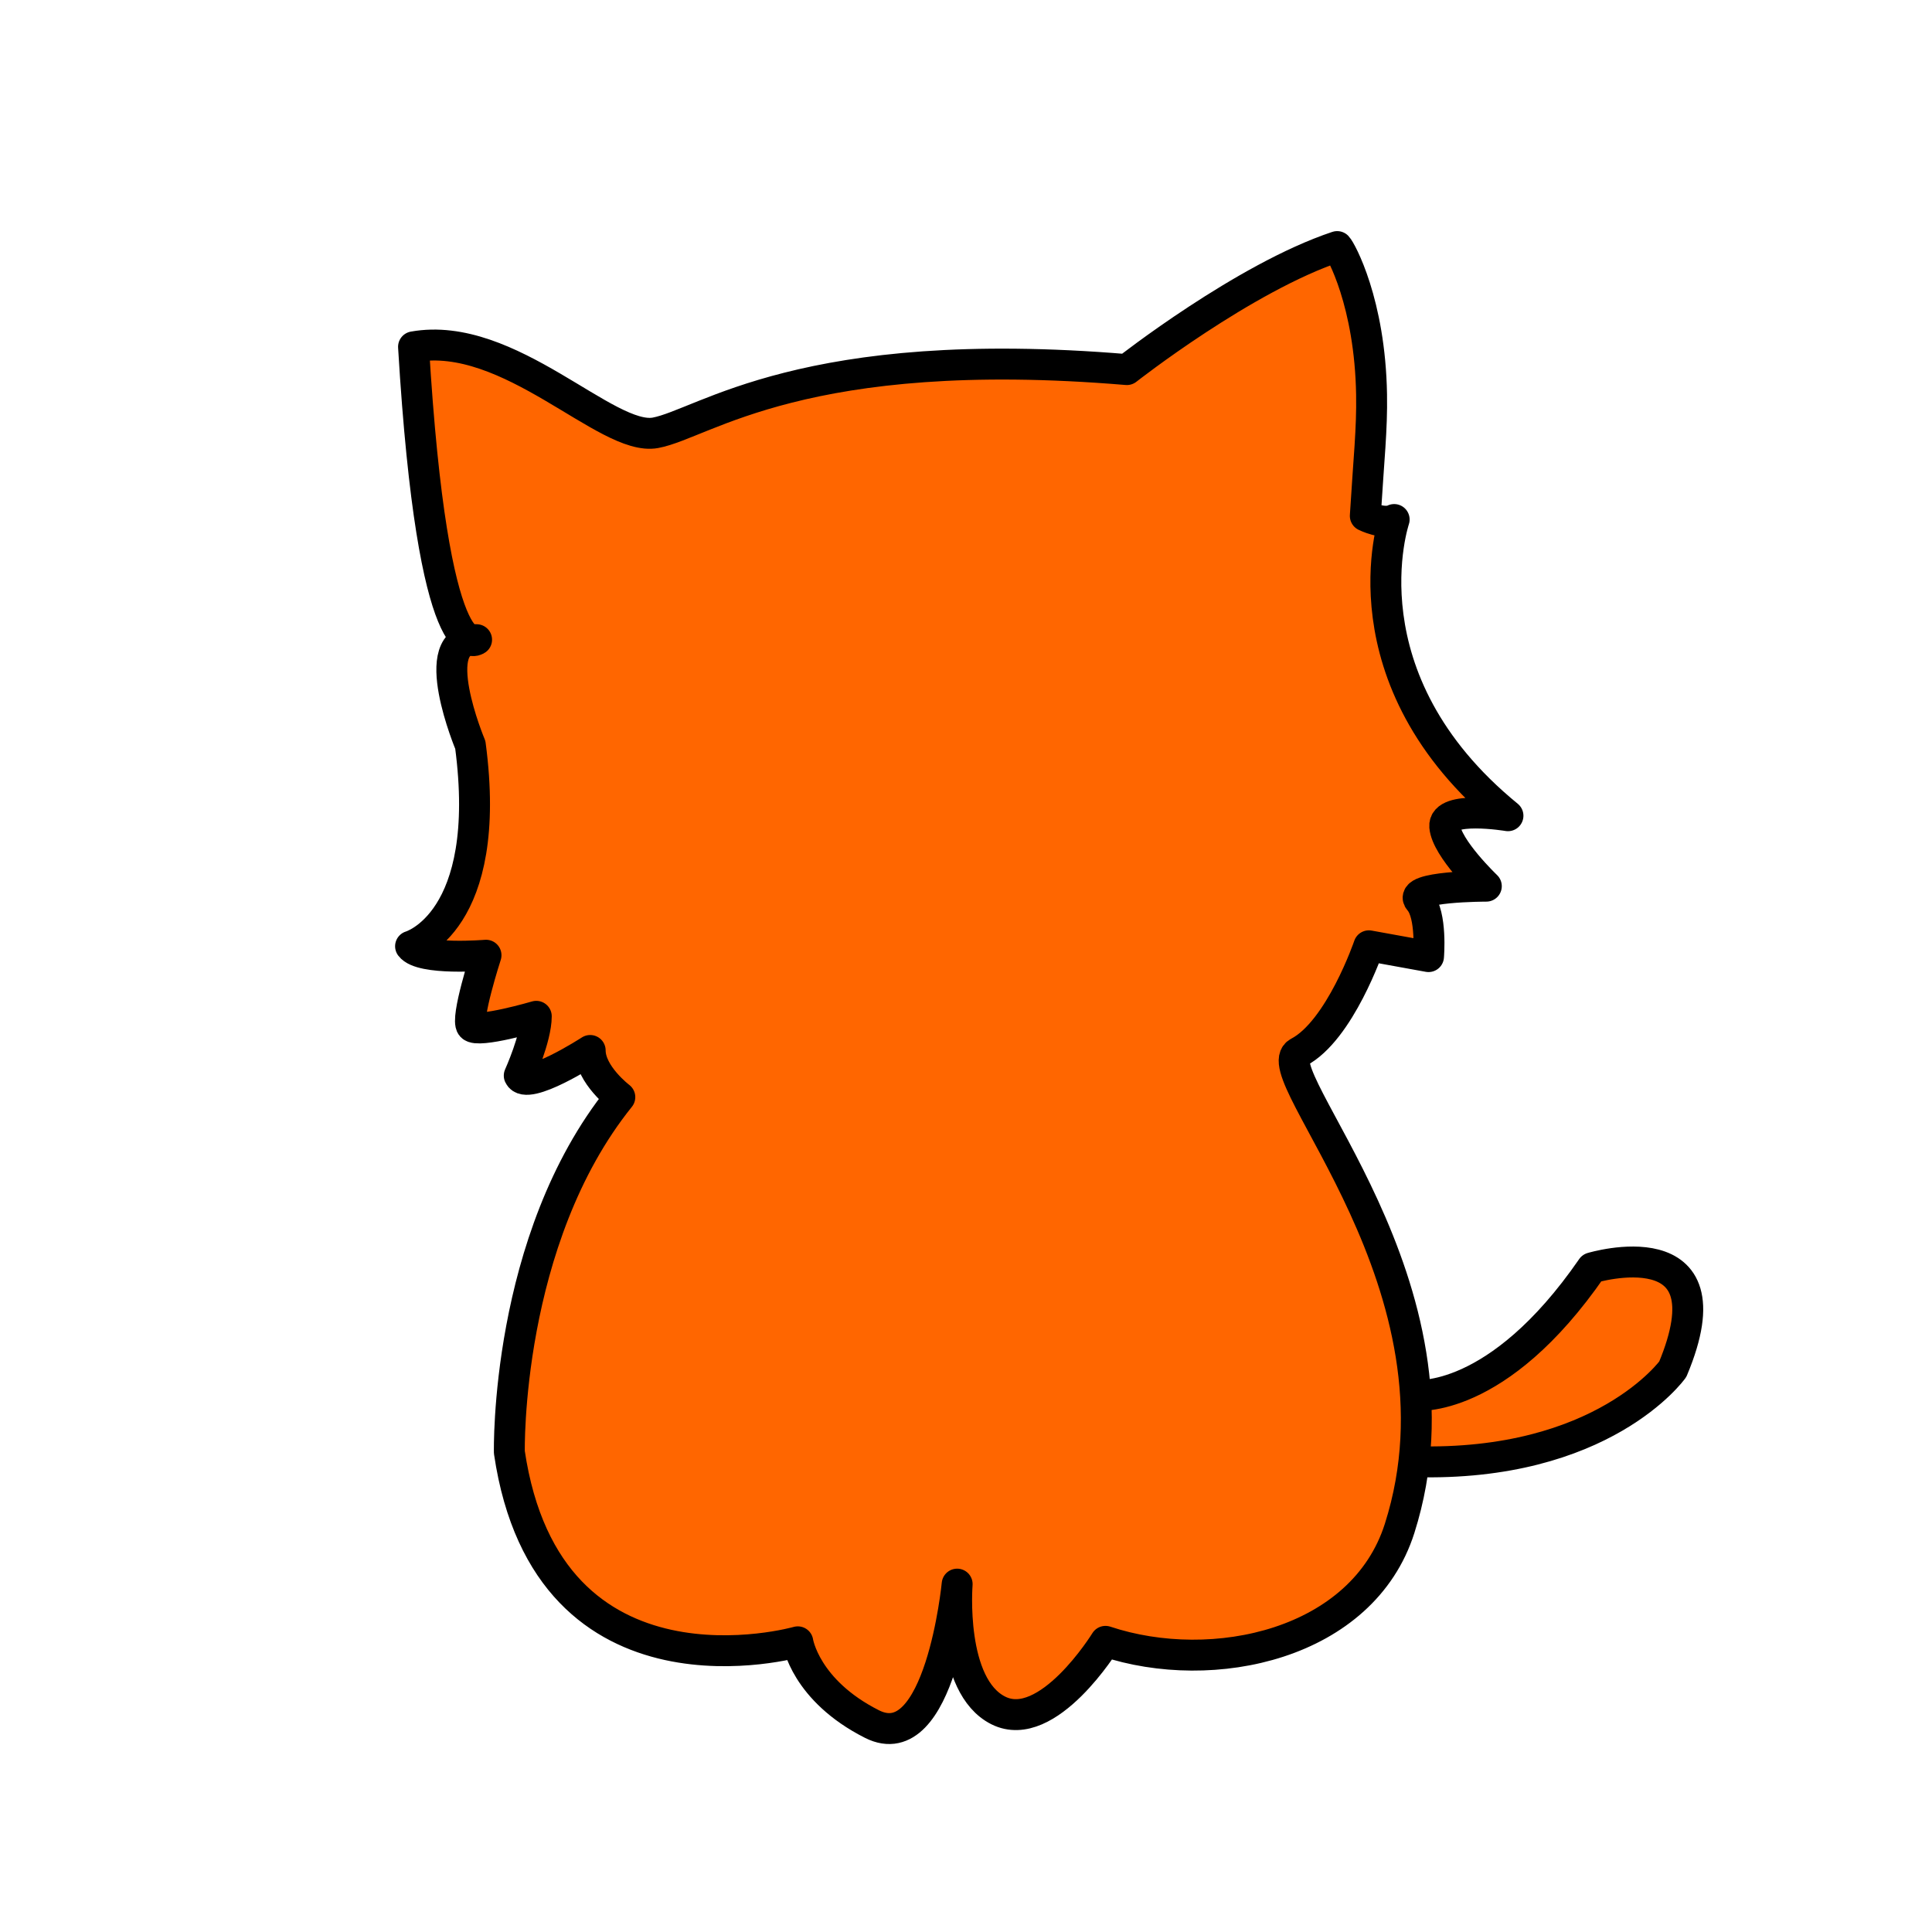 <?xml version="1.0" encoding="UTF-8"?>
<!DOCTYPE svg PUBLIC "-//W3C//DTD SVG 1.1//EN" "http://www.w3.org/Graphics/SVG/1.1/DTD/svg11.dtd">
<!-- Creator: CorelDRAW 2021 (64-Bit) -->
<svg xmlns="http://www.w3.org/2000/svg" xml:space="preserve" width="500px" height="500px" version="1.1" shape-rendering="geometricPrecision" text-rendering="geometricPrecision" image-rendering="optimizeQuality" fill-rule="evenodd" clip-rule="evenodd"
viewBox="0 0 500 500"
 xmlns:xlink="http://www.w3.org/1999/xlink"
 xmlns:xodm="http://www.corel.com/coreldraw/odm/2003">
 <g id="Layer_x0020_1" visibility="hidden">
 </g>
 <g id="Layer_x0020_2">
  <rect fill="none" x="-1.59" y="-1" width="500" height="500"/>
  <g>
   <path fill="#FF6600" d="M107.02 89.76c24.84,-4.45 49.98,24.59 62.61,22.25 12.62,-2.34 38.33,-23.37 122,-16.36 0,0 30.35,-23.83 54.43,-31.84 0.93,0.94 8.51,14.55 8.9,38.29 0.15,9.14 -0.71,16.48 -1.62,31.41 0,0 4.67,2.34 7.47,0.94 0,0 -14.02,41.13 29.45,76.66 0,0 -16.82,-2.81 -16.36,2.8 0.47,5.62 10.76,15.43 10.76,15.43 0,0 -20.57,0 -17.3,3.74 3.27,3.74 2.34,14.49 2.34,14.49l-15.43 -2.8c0,0 -7.48,21.97 -18.23,27.58 -9.57,4.99 46.05,60.63 26.18,123.19 -9.56,30.09 -48.31,38.5 -76.12,29.24 0,0 -14.93,24.29 -27.73,17.89 -12.79,-6.4 -10.66,-32.7 -10.66,-32.7 0,0 -4.39,45.13 -22.04,36.22 -17.32,-8.75 -19.2,-21.29 -19.2,-21.29 0,0 -64.69,18.48 -74.65,-49.06 0,0 -1.16,-54.93 28.59,-91.9 0,0 -7.67,-5.81 -7.67,-12.08 0,0 -16.5,10.69 -18.36,6.51 0,0 4.41,-9.77 4.41,-15.35 0,0 -15.11,4.42 -16.73,2.56 -1.63,-1.86 3.72,-18.37 3.72,-18.37 0,0 -16.74,1.4 -19.53,-2.32 0,0 21.57,-6.15 15.47,-52.1 0,0 -11.79,-28.05 1.62,-27.24 0,0 -11.27,8.69 -16.32,-75.79zm259.32 271.34c0,0 21.17,2.49 45.64,-32.98 0,0 36.54,-11 20.93,26.24 0,0 -18.04,25.34 -66.99,23.92l0.42 -17.18z"/>
   <path id="_1" fill="none" stroke="black" stroke-width="8" stroke-linecap="round" stroke-linejoin="round" stroke-miterlimit="2.613" d="M107.02 89.76c24.84,-4.45 49.98,24.59 62.61,22.25 12.62,-2.34 38.33,-23.37 122,-16.36 0,0 30.35,-23.83 54.43,-31.84 0.93,0.94 8.51,14.55 8.9,38.29 0.15,9.14 -0.71,16.48 -1.62,31.41 0,0 4.67,2.34 7.47,0.94 0,0 -14.02,41.13 29.45,76.66 0,0 -16.82,-2.81 -16.36,2.8 0.47,5.62 10.76,15.43 10.76,15.43 0,0 -20.57,0 -17.3,3.74 3.27,3.74 2.34,14.49 2.34,14.49l-15.43 -2.8c0,0 -7.48,21.97 -18.23,27.58 -9.57,4.99 46.05,60.63 26.18,123.19 -9.56,30.09 -48.31,38.5 -76.12,29.24 0,0 -14.93,24.29 -27.73,17.89 -12.79,-6.4 -10.66,-32.7 -10.66,-32.7 0,0 -4.39,45.13 -22.04,36.22 -17.32,-8.75 -19.2,-21.29 -19.2,-21.29 0,0 -64.69,18.48 -74.65,-49.06 0,0 -1.16,-54.93 28.59,-91.9 0,0 -7.67,-5.81 -7.67,-12.08 0,0 -16.5,10.69 -18.36,6.51 0,0 4.41,-9.77 4.41,-15.35 0,0 -15.11,4.42 -16.73,2.56 -1.63,-1.86 3.72,-18.37 3.72,-18.37 0,0 -16.74,1.4 -19.53,-2.32 0,0 21.57,-6.15 15.47,-52.1 0,0 -11.79,-28.05 1.62,-27.24 0,0 -11.27,8.69 -16.32,-75.79zm259.32 271.34c0,0 21.17,2.49 45.64,-32.98 0,0 36.54,-11 20.93,26.24 0,0 -18.04,25.34 -66.99,23.92"/>
  </g>
 </g>
</svg>
